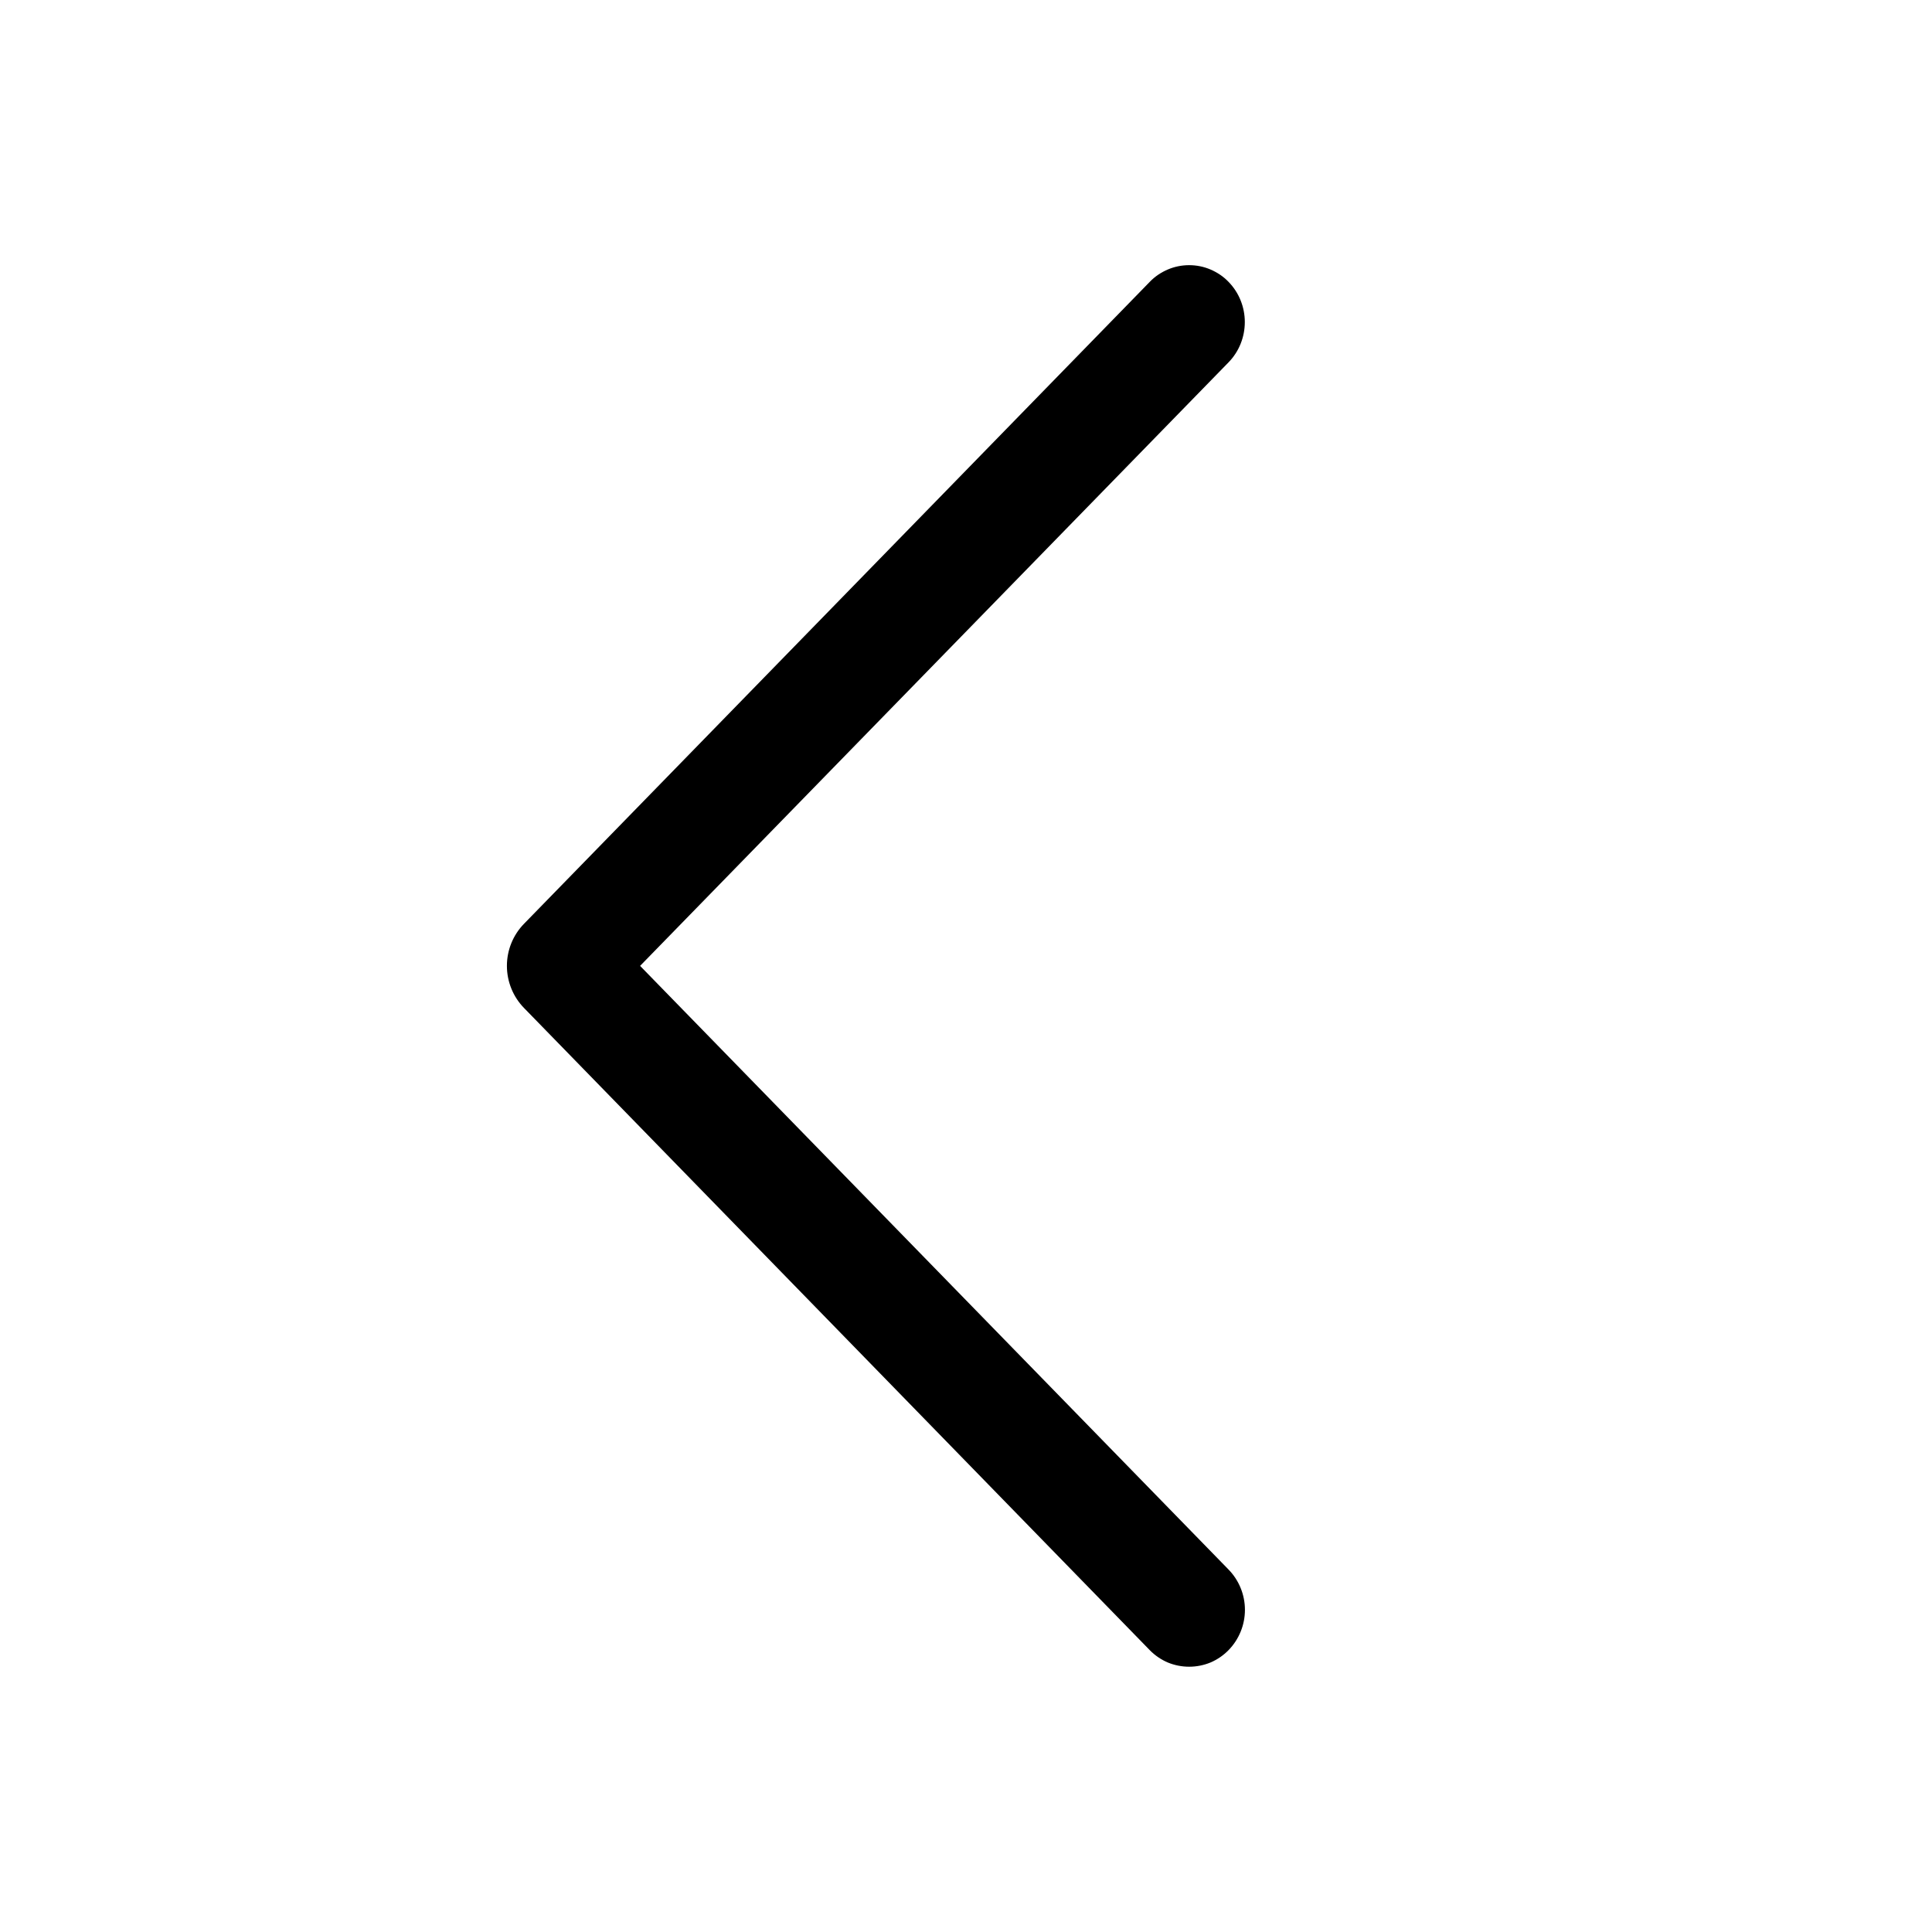 <svg width="16" height="16" viewBox="0 0 16 16" fill="none" xmlns="http://www.w3.org/2000/svg">
<path d="M9.522 2.334L4.34 7.65C4.249 7.743 4.198 7.868 4.198 7.999C4.198 8.129 4.249 8.255 4.34 8.348L9.522 13.666C9.564 13.709 9.615 13.744 9.671 13.768C9.727 13.791 9.787 13.803 9.848 13.803C9.909 13.803 9.969 13.791 10.025 13.768C10.081 13.744 10.132 13.709 10.174 13.666C10.261 13.577 10.31 13.457 10.31 13.332C10.31 13.207 10.261 13.087 10.174 12.998L5.301 7.999L10.174 3.001C10.261 2.912 10.309 2.792 10.309 2.667C10.309 2.543 10.261 2.423 10.174 2.334C10.132 2.29 10.081 2.256 10.025 2.232C9.969 2.208 9.909 2.196 9.848 2.196C9.787 2.196 9.727 2.208 9.671 2.232C9.615 2.256 9.564 2.29 9.522 2.334Z" fill="black"/>
</svg>
